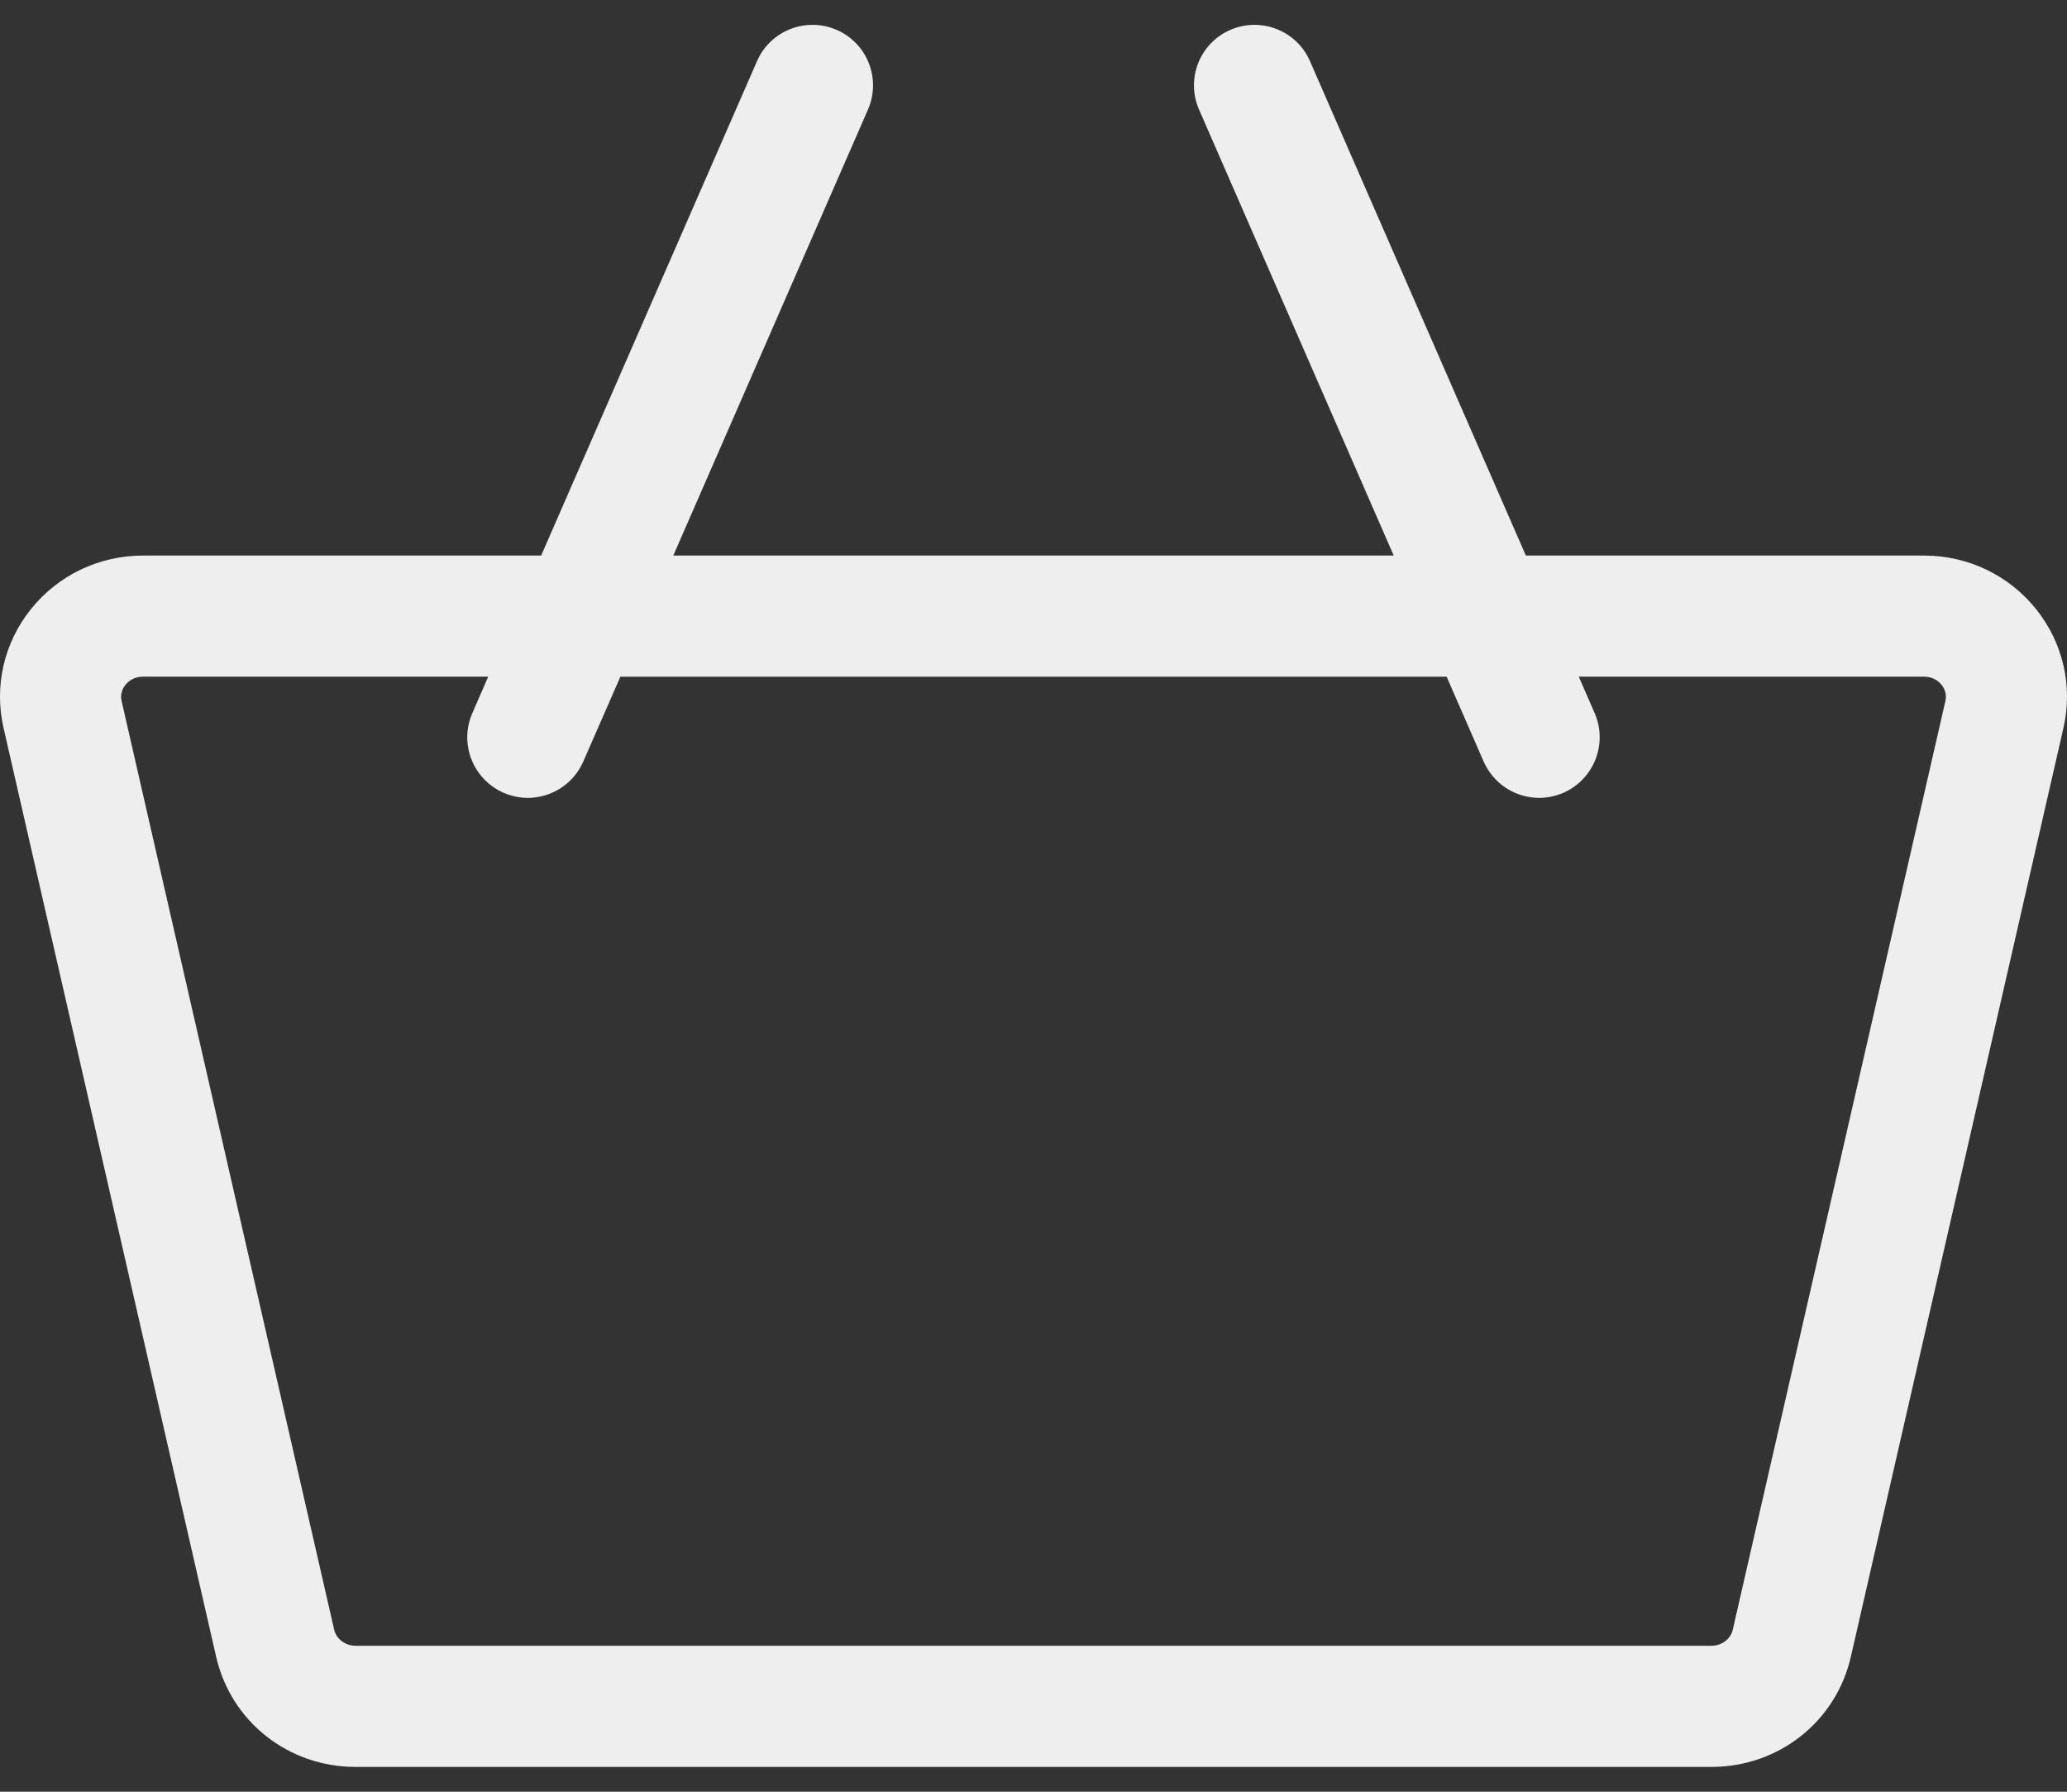<svg width="30" height="26" viewBox="0 0 30 26" fill="none" xmlns="http://www.w3.org/2000/svg">
<rect x="0" y="0" width="30" height="26" fill="#333333" stroke="none"/>
<path d="M0.445 8.844C0.842 8.347 1.436 8.062 2.076 8.062H7.854L10.987 0.888C11.181 0.443 11.699 0.24 12.144 0.434C12.589 0.628 12.792 1.146 12.597 1.591L9.772 8.062H20.228L17.403 1.591C17.208 1.146 17.411 0.628 17.856 0.434C18.301 0.24 18.819 0.443 19.013 0.888L22.146 8.062H27.924C28.564 8.062 29.159 8.347 29.555 8.844C29.944 9.332 30.087 9.959 29.948 10.565L26.863 24.041C26.648 24.983 25.815 25.64 24.839 25.64H5.161C4.185 25.64 3.352 24.983 3.137 24.041L0.052 10.565C-0.087 9.959 0.056 9.332 0.445 8.844ZM5.161 23.882H24.839C24.988 23.882 25.119 23.784 25.149 23.649L28.235 10.173C28.259 10.067 28.218 9.987 28.18 9.939C28.144 9.894 28.064 9.819 27.924 9.819H22.914L23.144 10.347C23.338 10.791 23.135 11.309 22.691 11.504C22.576 11.554 22.457 11.578 22.339 11.578C22 11.578 21.678 11.38 21.533 11.05L20.996 9.82H9.004L8.466 11.05C8.322 11.38 7.999 11.578 7.661 11.578C7.543 11.578 7.424 11.554 7.309 11.504C6.864 11.31 6.661 10.791 6.856 10.347L7.086 9.819H2.076C1.936 9.819 1.856 9.894 1.82 9.939C1.782 9.987 1.741 10.067 1.765 10.173L4.85 23.649C4.881 23.784 5.012 23.882 5.161 23.882Z" fill="#EEEEEE"/>
</svg>
